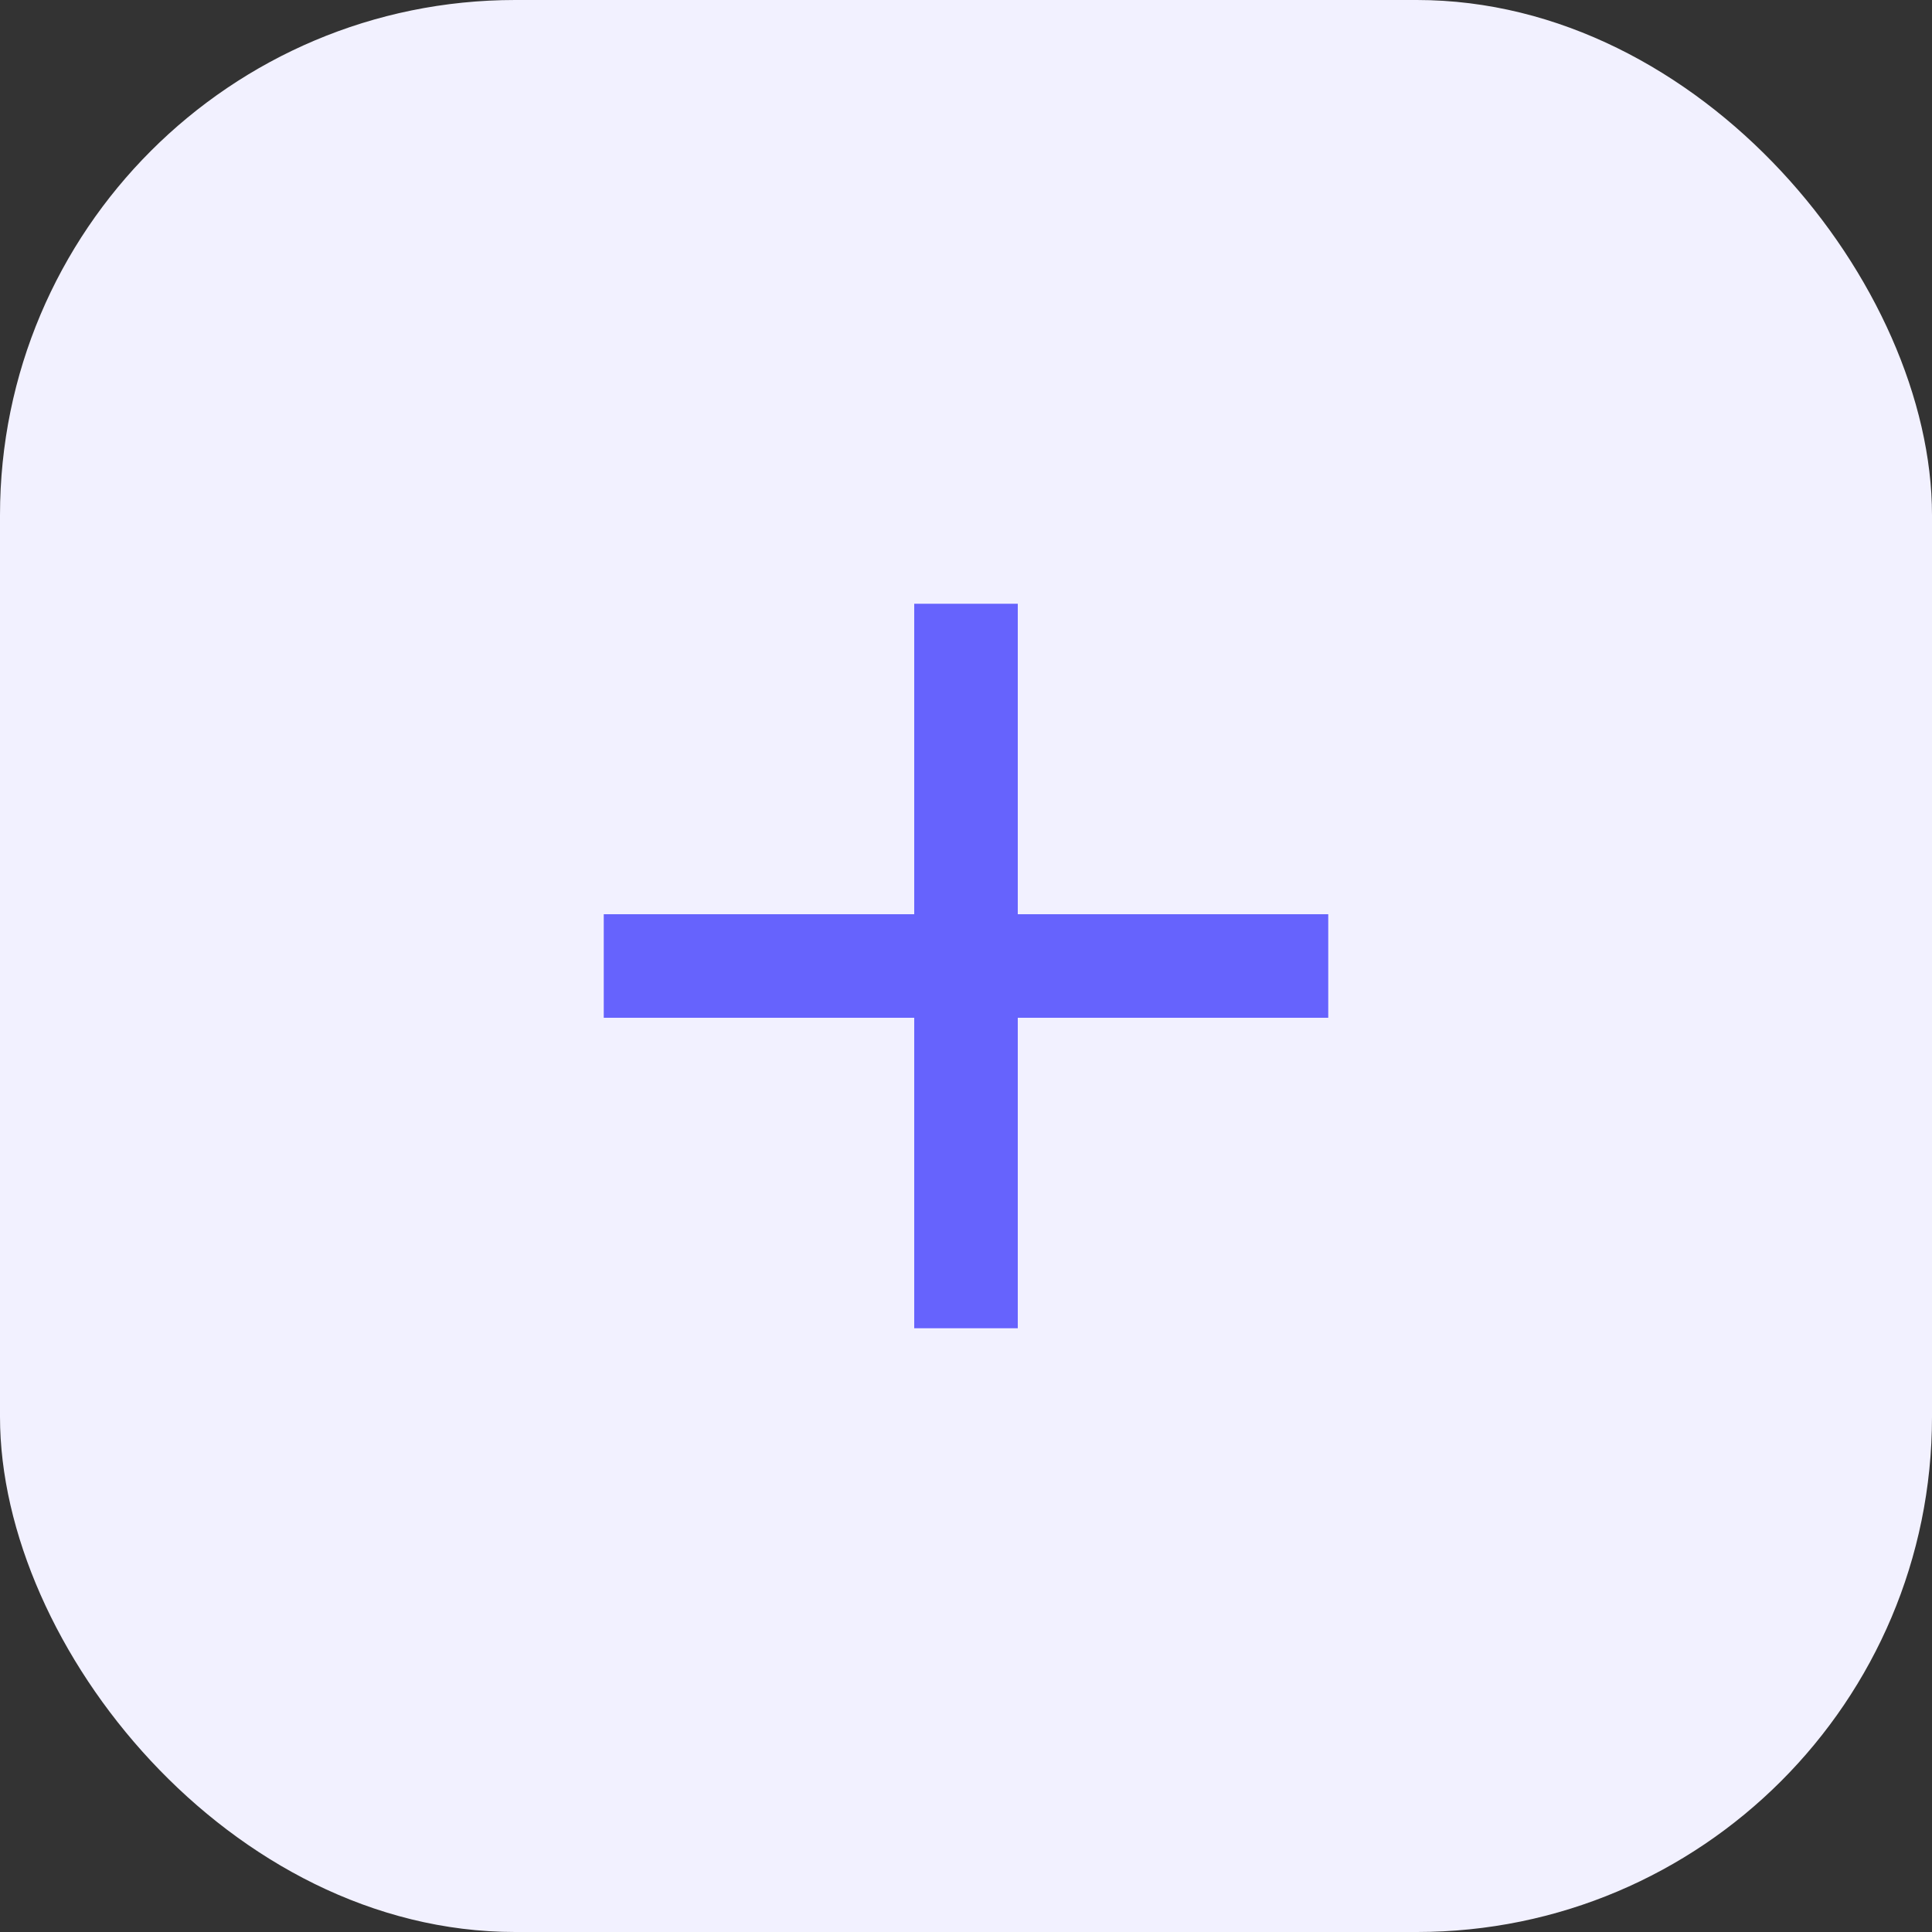 <svg width="30" height="30" viewBox="0 0 30 30" fill="none" xmlns="http://www.w3.org/2000/svg">
<rect x="0" y="0" width="30" height="30" fill="#333333" stroke="none"/>
<rect width="30" height="30" rx="8" fill="#F2F1FF"/>
<path d="M14.196 14.196V9.375H15.804V14.196H20.625V15.804H15.804V20.625H14.196V15.804H9.375V14.196H14.196Z" fill="#6663FD"/>
</svg>
